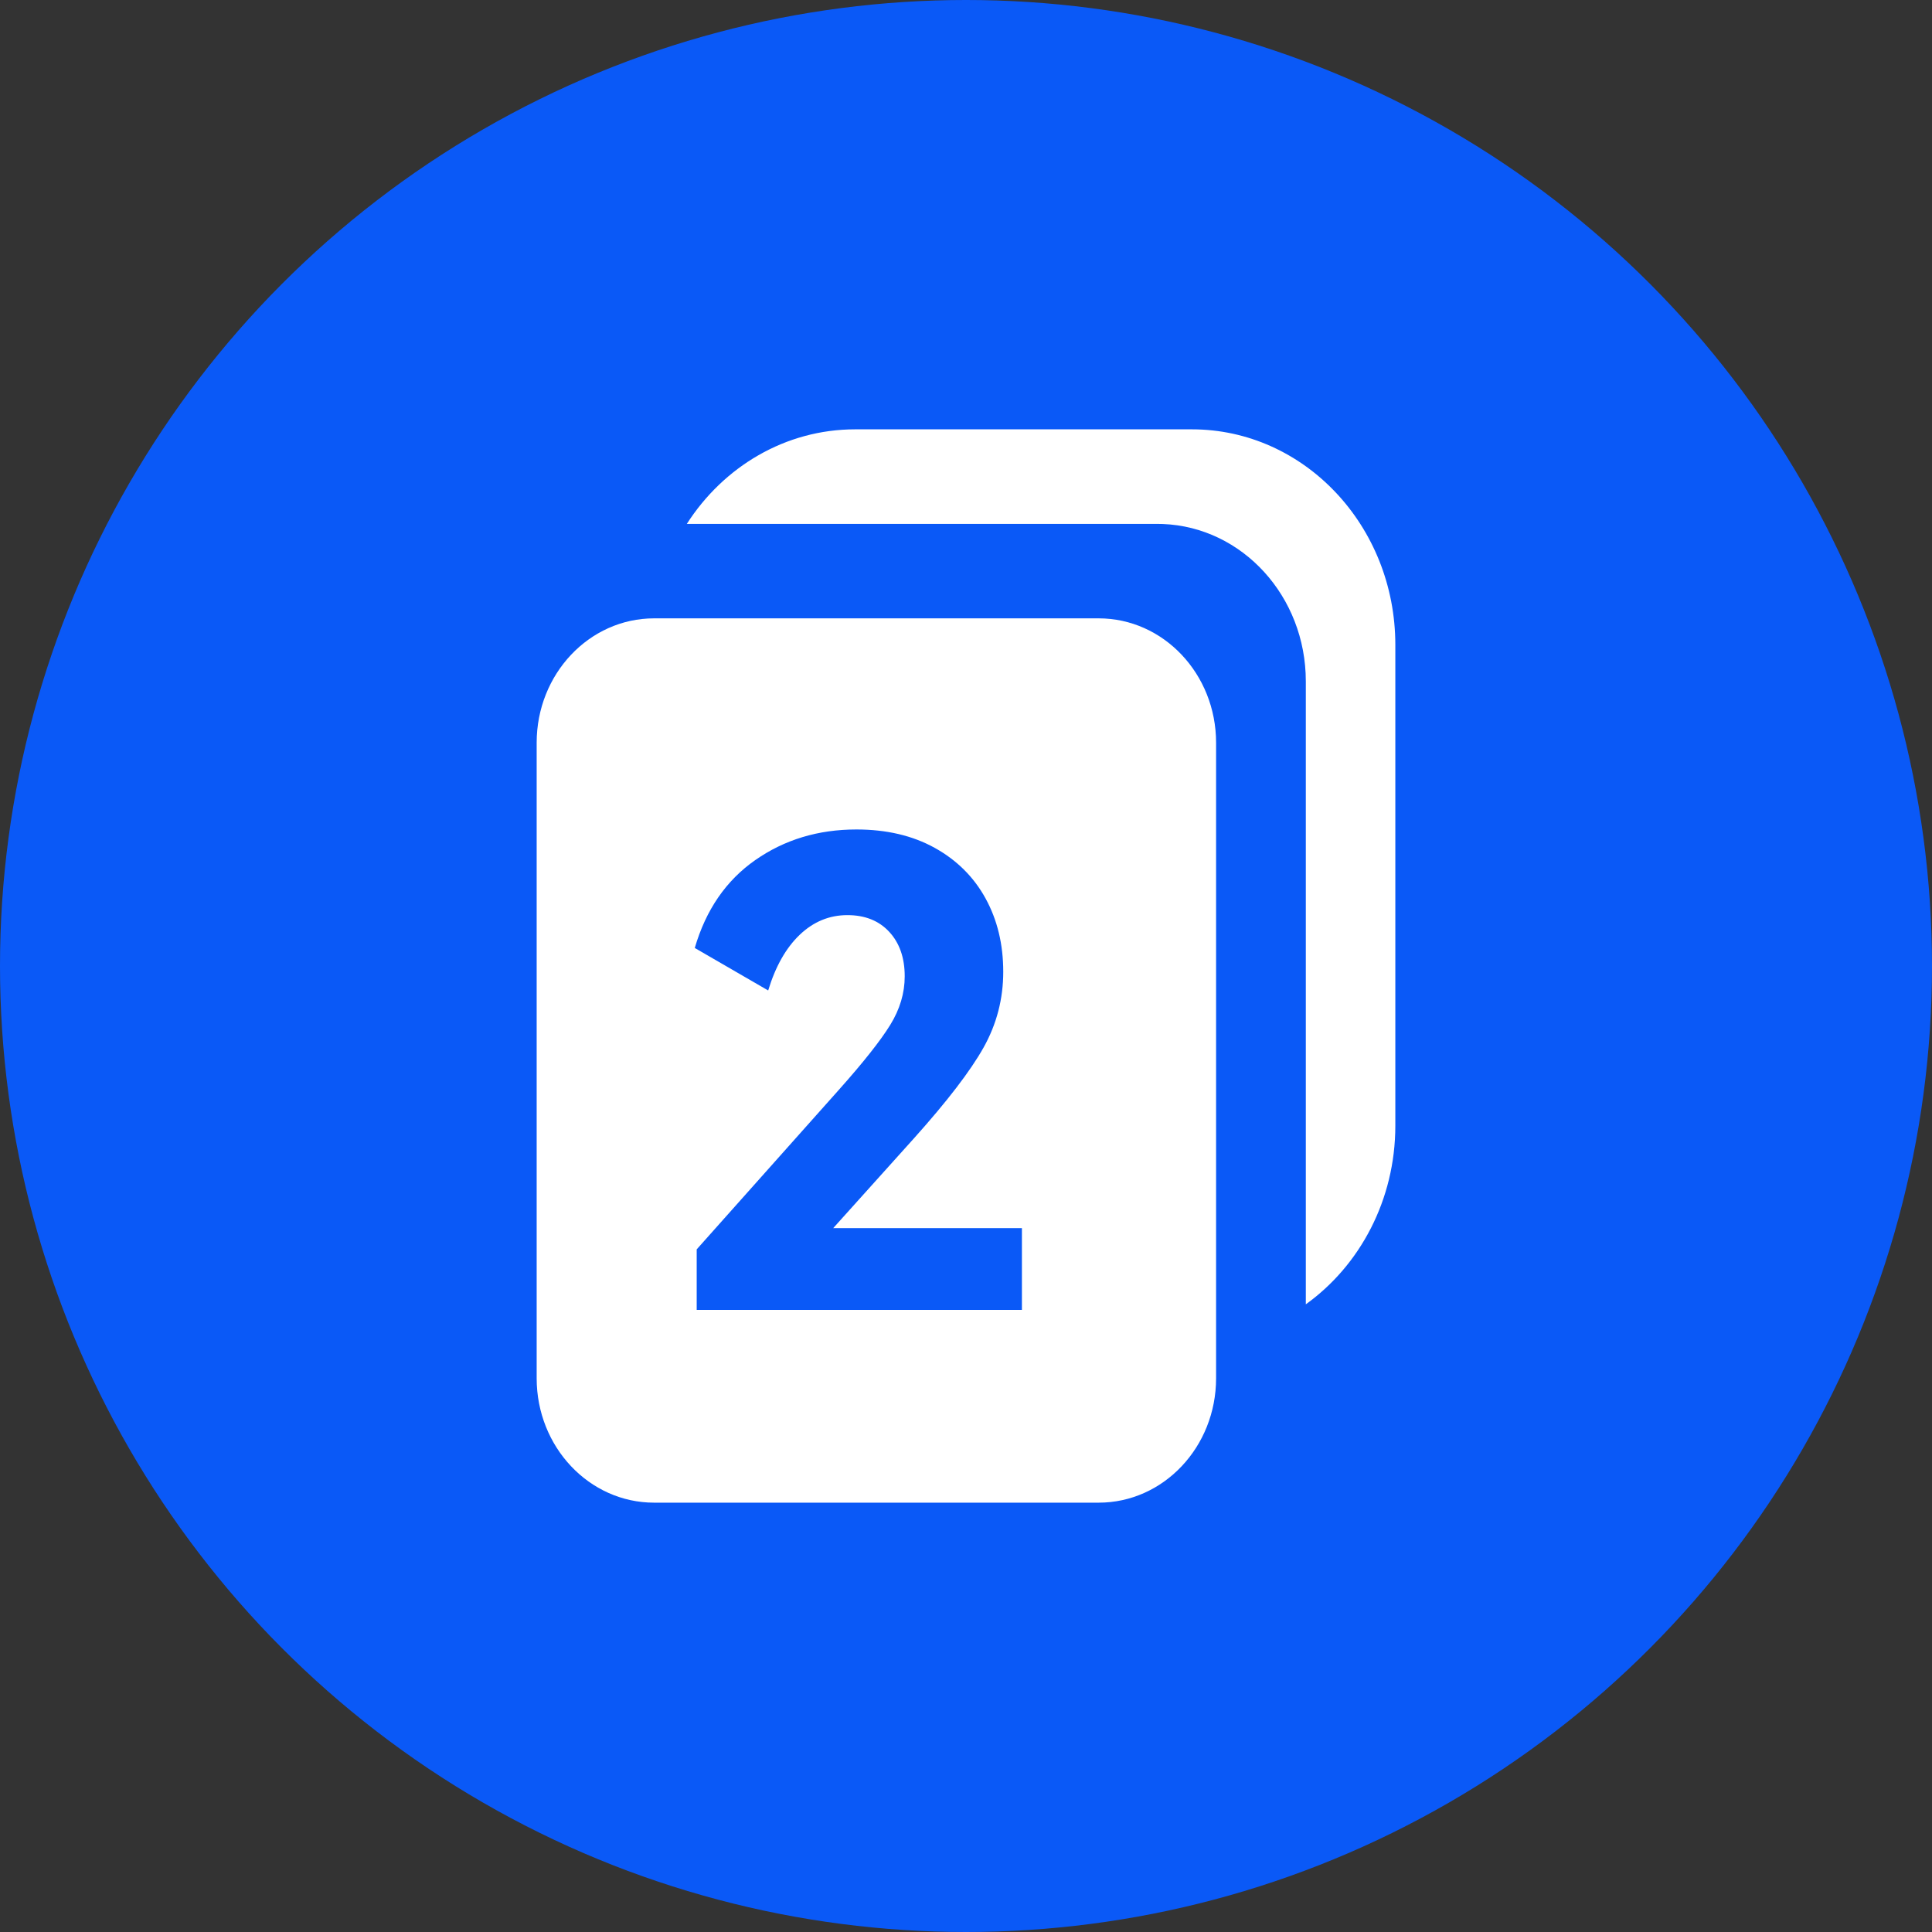 <?xml version="1.0" encoding="UTF-8"?>
<svg width="18px" height="18px" viewBox="0 0 18 18" version="1.1" xmlns="http://www.w3.org/2000/svg" xmlns:xlink="http://www.w3.org/1999/xlink">
    <rect x="0" y="0" width="18" height="18" fill="#333333" stroke="none"/>
    <title>画板备份 6</title>
    <g id="画板备份-6" stroke="none" stroke-width="1" fill="none" fill-rule="evenodd">
        <g id="编组">
            <circle id="椭圆形" fill="#0A59F7" cx="9" cy="9" r="9"></circle>
            <path d="M10.236,5.761 C10.84,5.761 11.33,6.28 11.33,6.92 L11.33,12.841 C11.33,13.481 10.84,14 10.236,14 L6.094,14 C5.49,14 5,13.481 5,12.841 L5,6.92 C5,6.28 5.49,5.761 6.094,5.761 L10.236,5.761 Z M7.979,7.728 C7.623,7.728 7.309,7.823 7.037,8.013 C6.765,8.203 6.577,8.476 6.473,8.832 L7.157,9.228 C7.225,9.004 7.323,8.831 7.451,8.709 C7.579,8.587 7.727,8.526 7.895,8.526 C8.059,8.526 8.189,8.578 8.285,8.682 C8.381,8.786 8.429,8.924 8.429,9.096 C8.429,9.252 8.384,9.403 8.294,9.549 C8.204,9.695 8.045,9.896 7.817,10.152 L6.491,11.64 L6.491,12.204 L9.521,12.204 L9.521,11.442 L7.763,11.442 L8.513,10.608 C8.825,10.26 9.042,9.977 9.164,9.759 C9.286,9.541 9.347,9.306 9.347,9.054 C9.347,8.798 9.292,8.57 9.182,8.37 C9.072,8.17 8.914,8.013 8.708,7.899 C8.502,7.785 8.259,7.728 7.979,7.728 Z M11.104,4 C12.151,4 13,4.899 13,6.008 L13,10.488 C13,11.18 12.669,11.791 12.166,12.152 L12.166,6.348 C12.166,5.556 11.575,4.911 10.834,4.882 L10.781,4.881 L6.399,4.881 C6.74,4.349 7.316,4 7.968,4 L11.104,4 Z" id="形状结合" fill="#FFFFFF"></path>
        </g>
    </g>
</svg>